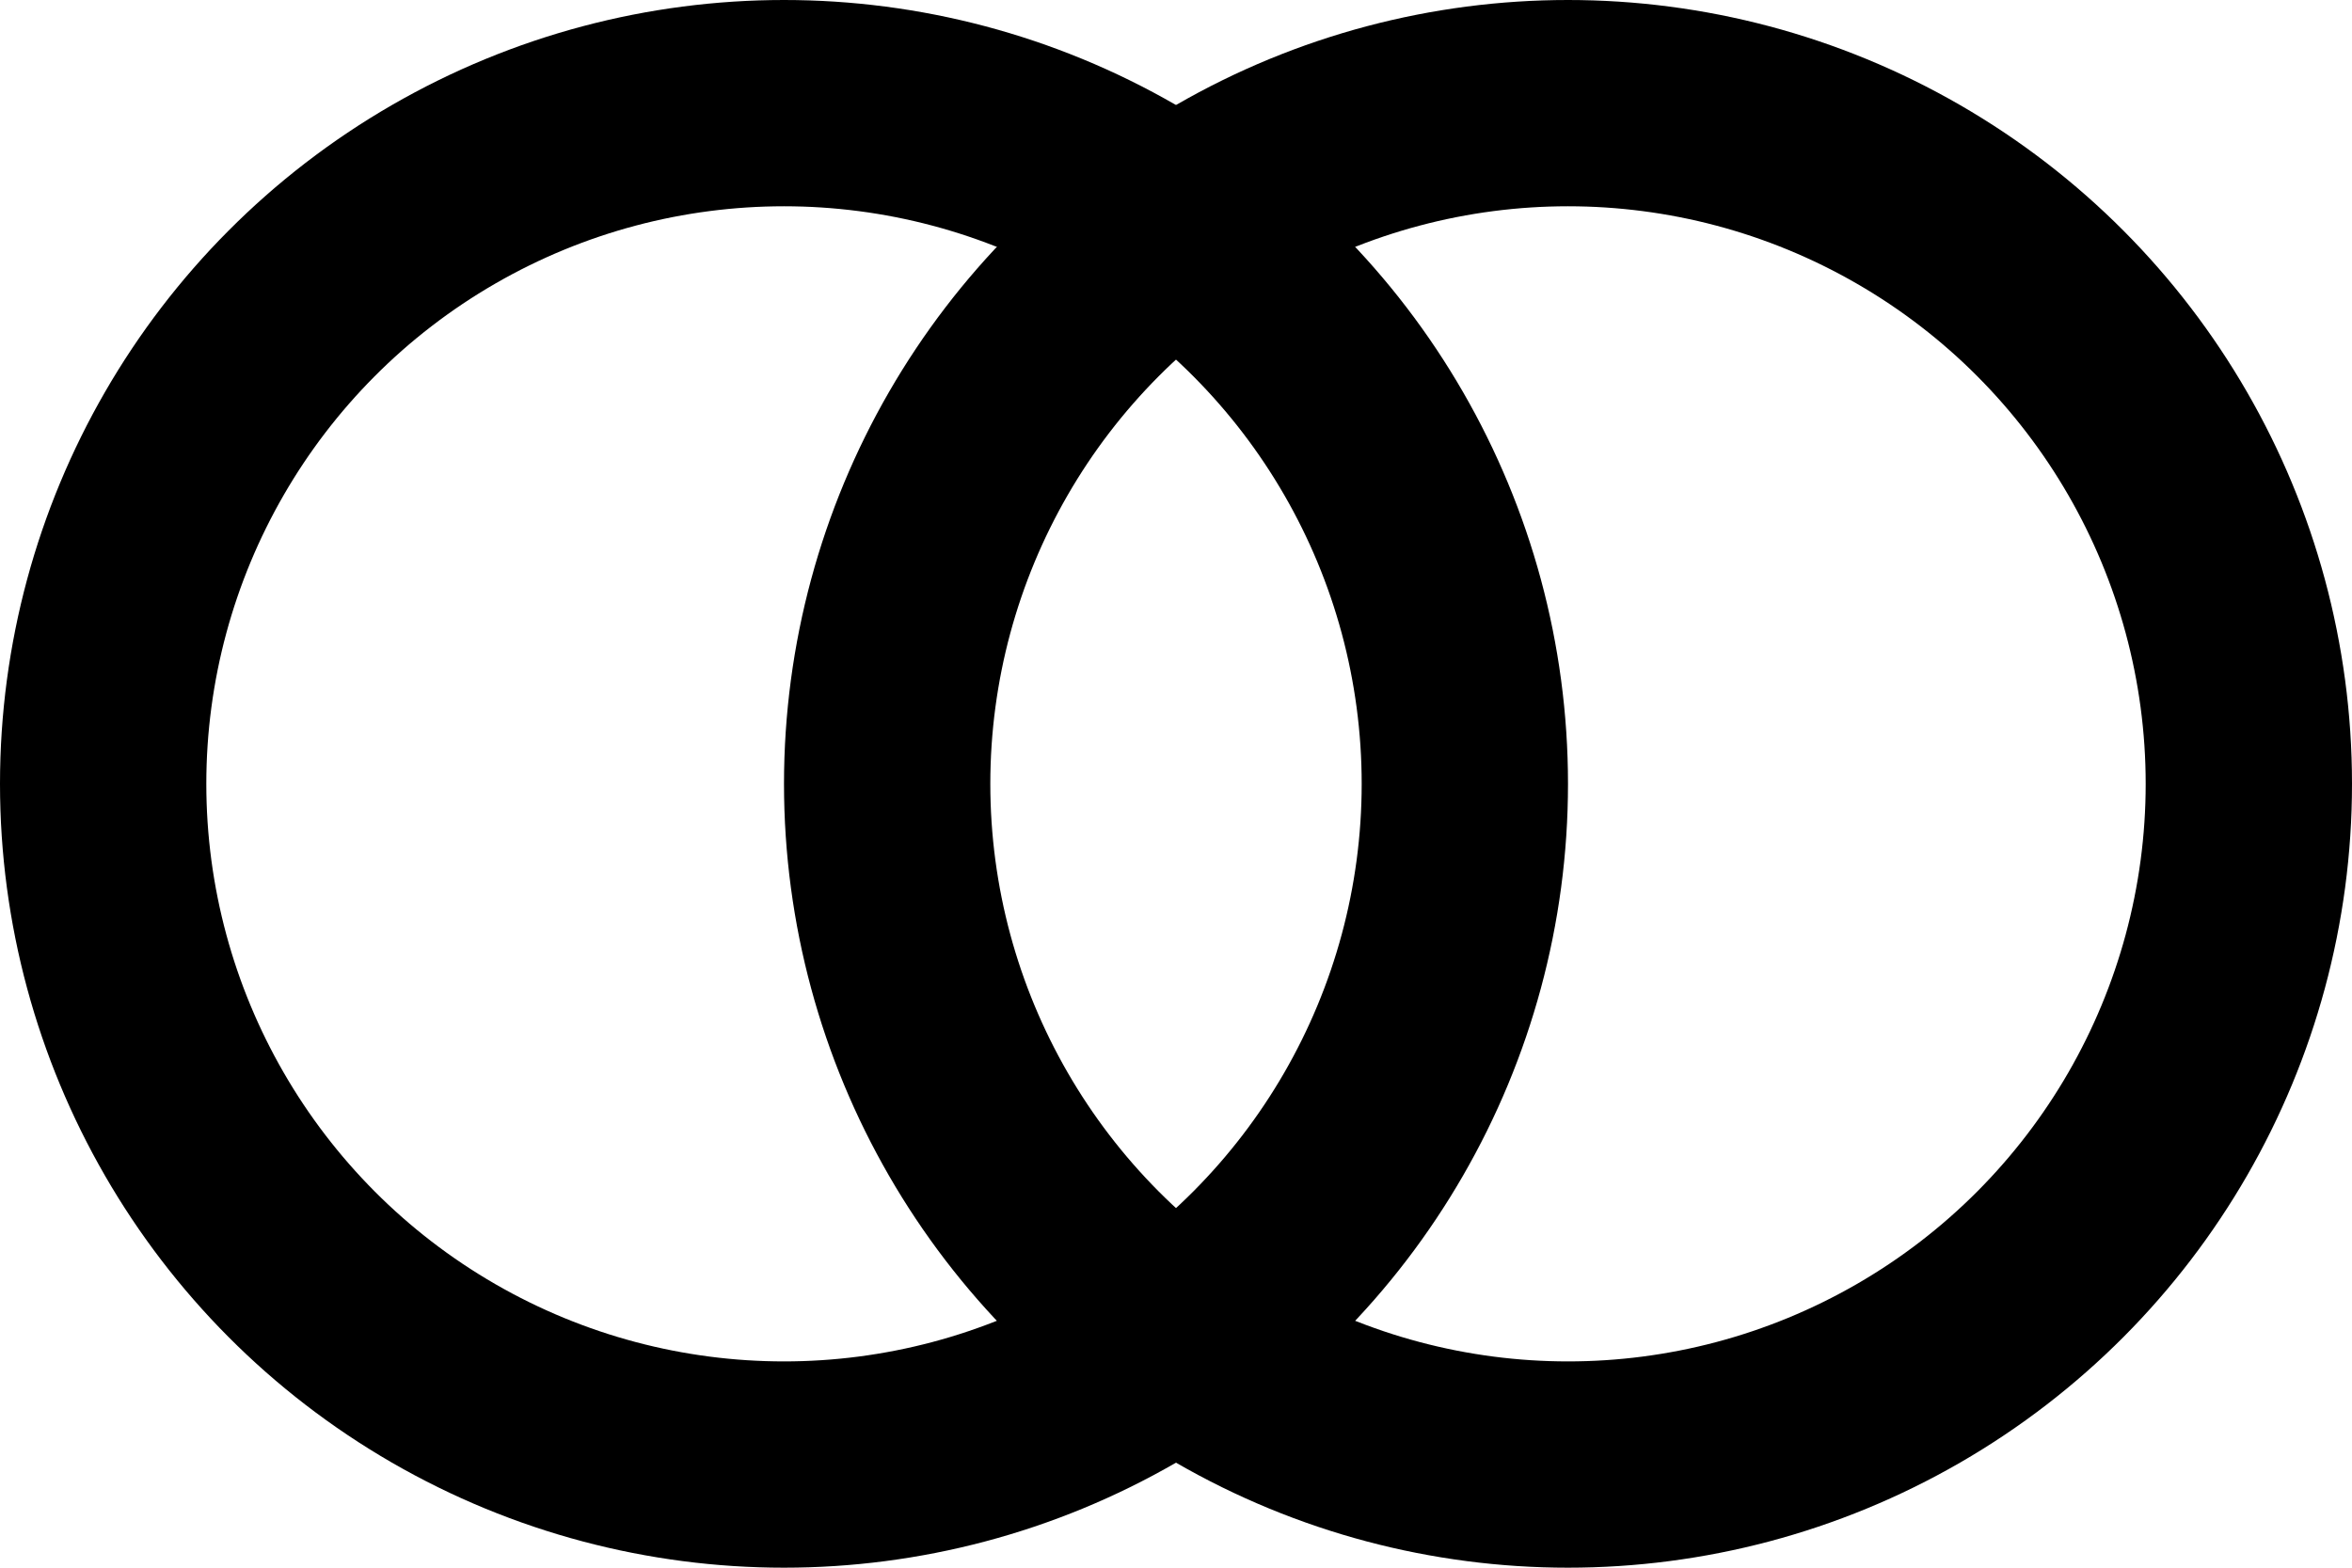 <svg width="57" height="38" viewBox="0 0 57 38" fill="none" xmlns="http://www.w3.org/2000/svg">
<circle cx="19" cy="19" r="16.5" stroke="#000000" stroke-width="5"/>
<circle cx="38" cy="19" r="16.5" stroke="#000000" stroke-width="5"/>
</svg>
